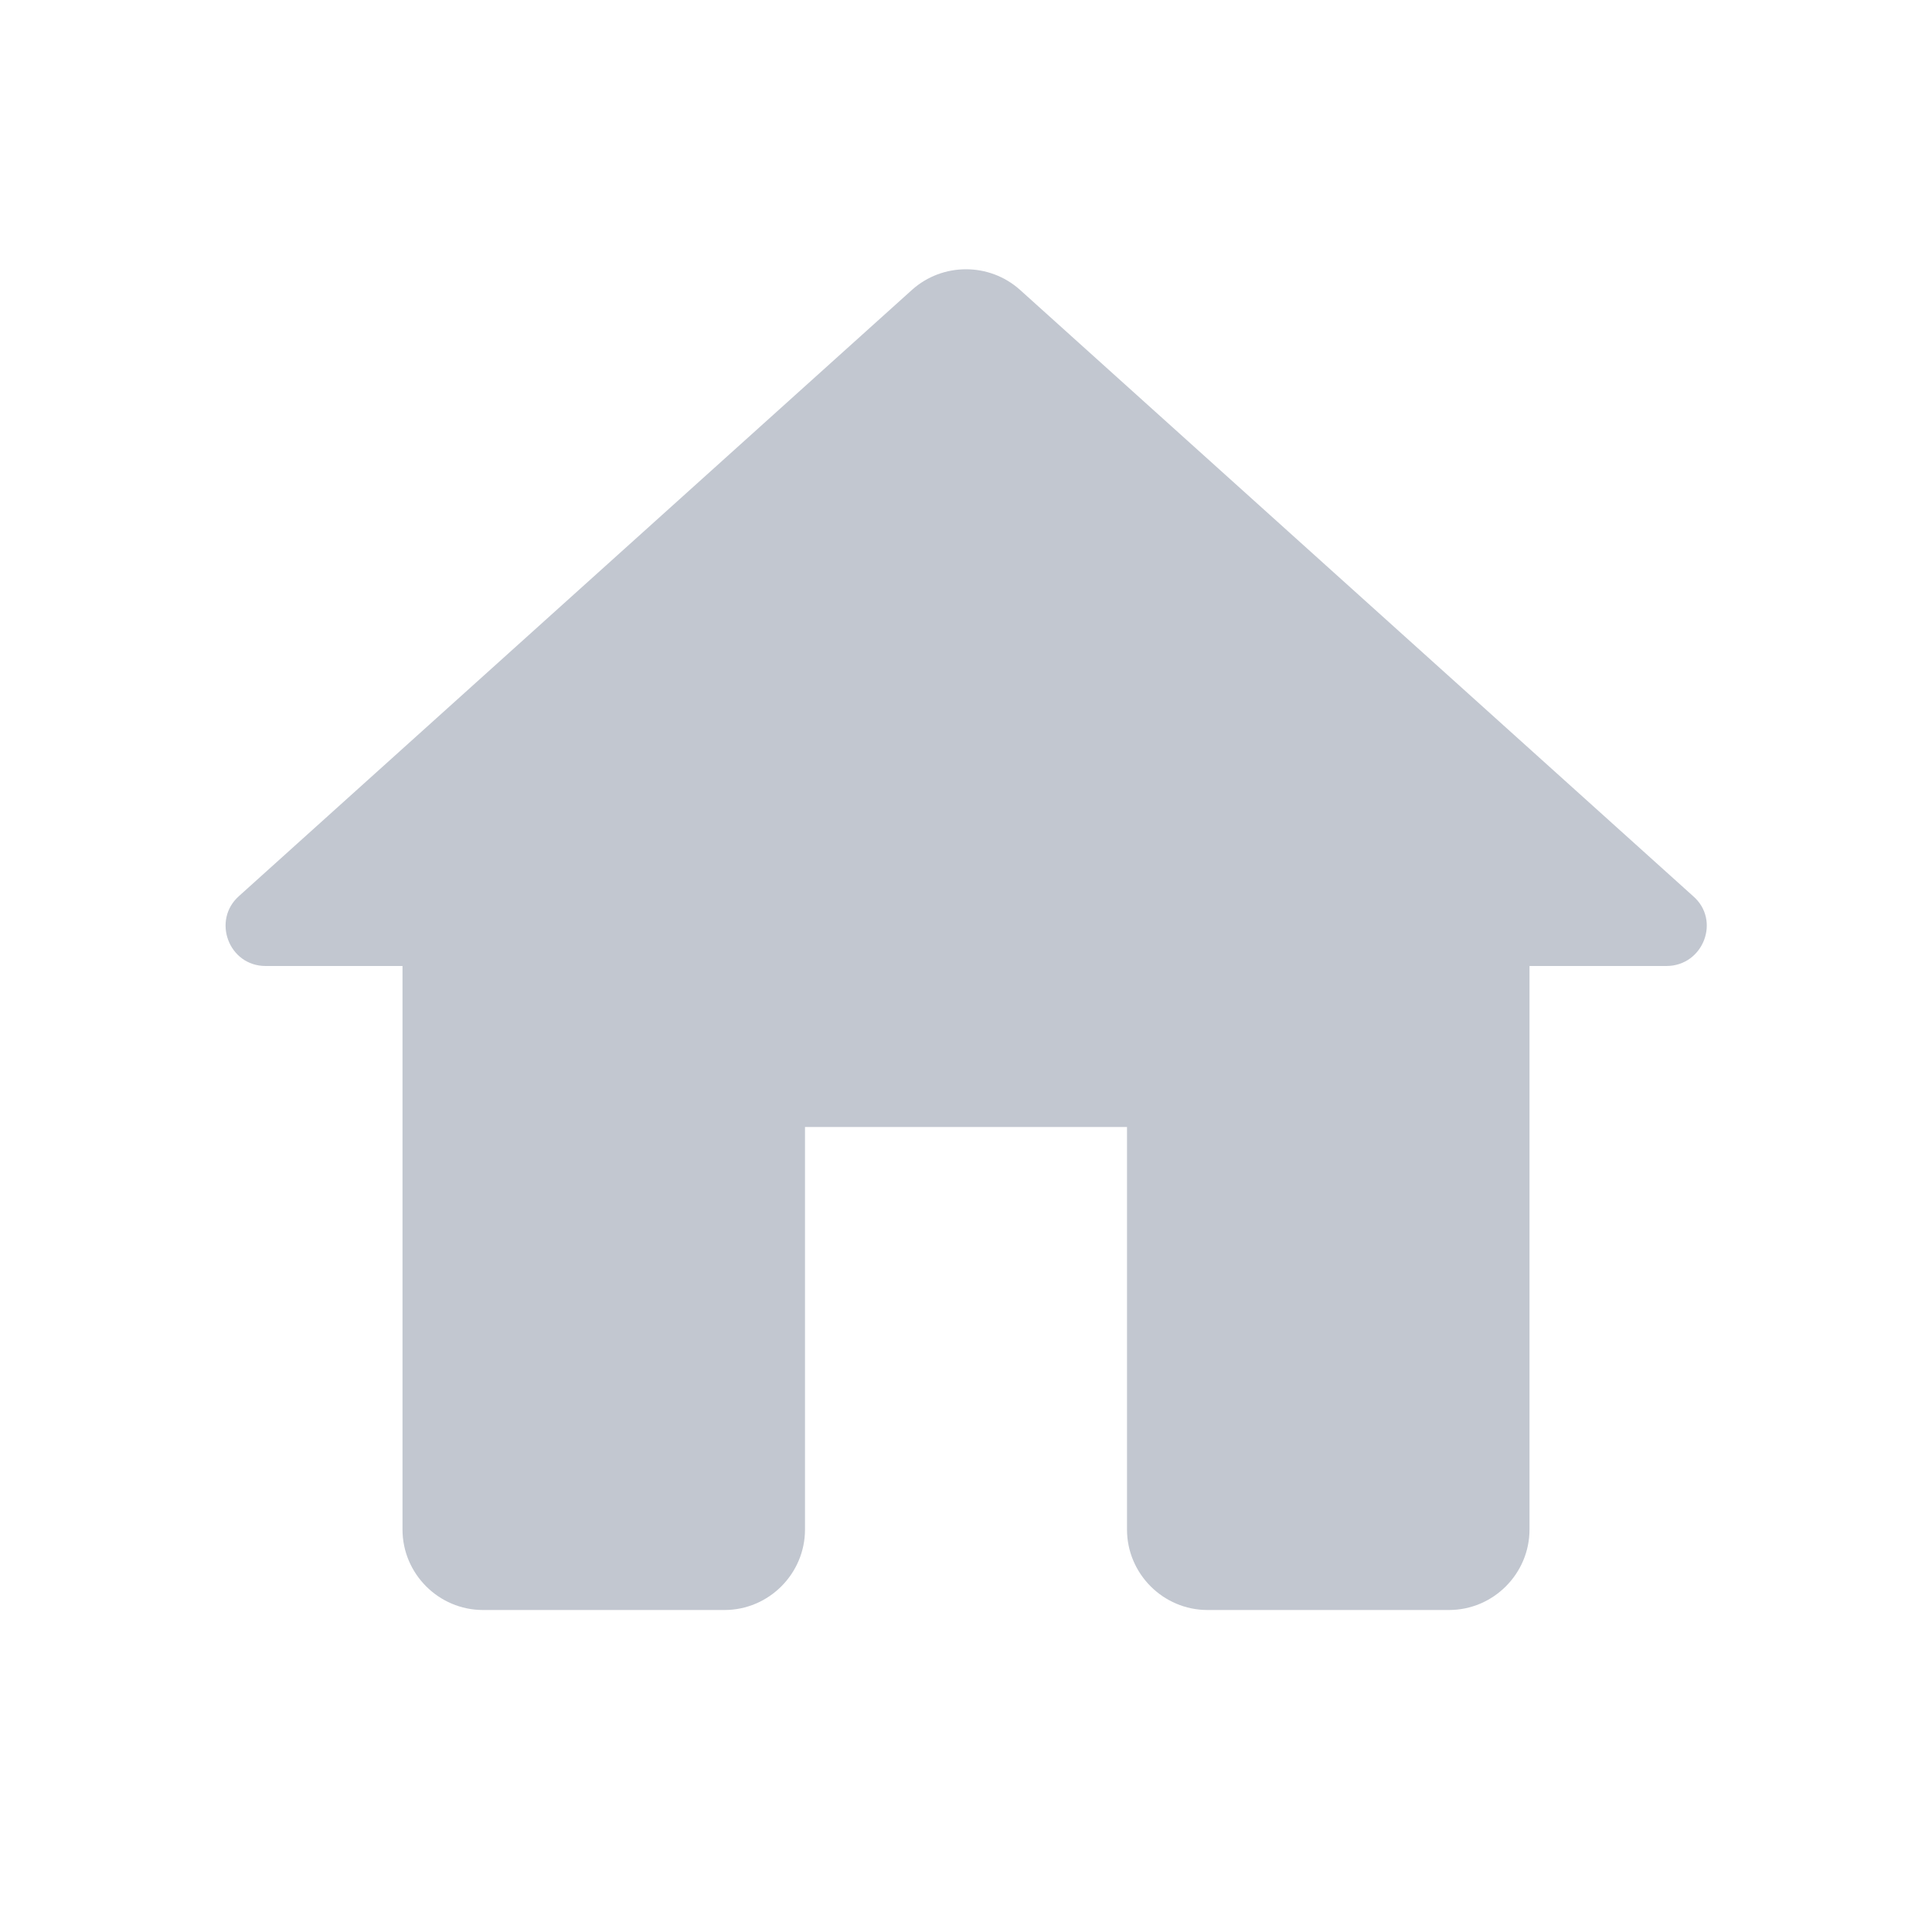 <svg xmlns="http://www.w3.org/2000/svg" width="24" height="24" viewBox="0 0 24 24" id="home">
  <path fill="none" d="M0 0h24v24H0V0z"></path>
  <path fill="#c2c7d0" d="M10 19v-5h4v5c0 .55.45 1 1 1h3c.55 0 1-.45 1-1v-7h1.7c.46 0 .68-.57.33-.87L12.67 3.6c-.38-.34-.96-.34-1.34 0l-8.36 7.53c-.34.3-.13.87.33.87H5v7c0 .55.45 1 1 1h3c.55 0 1-.45 1-1z"></path>
</svg>
